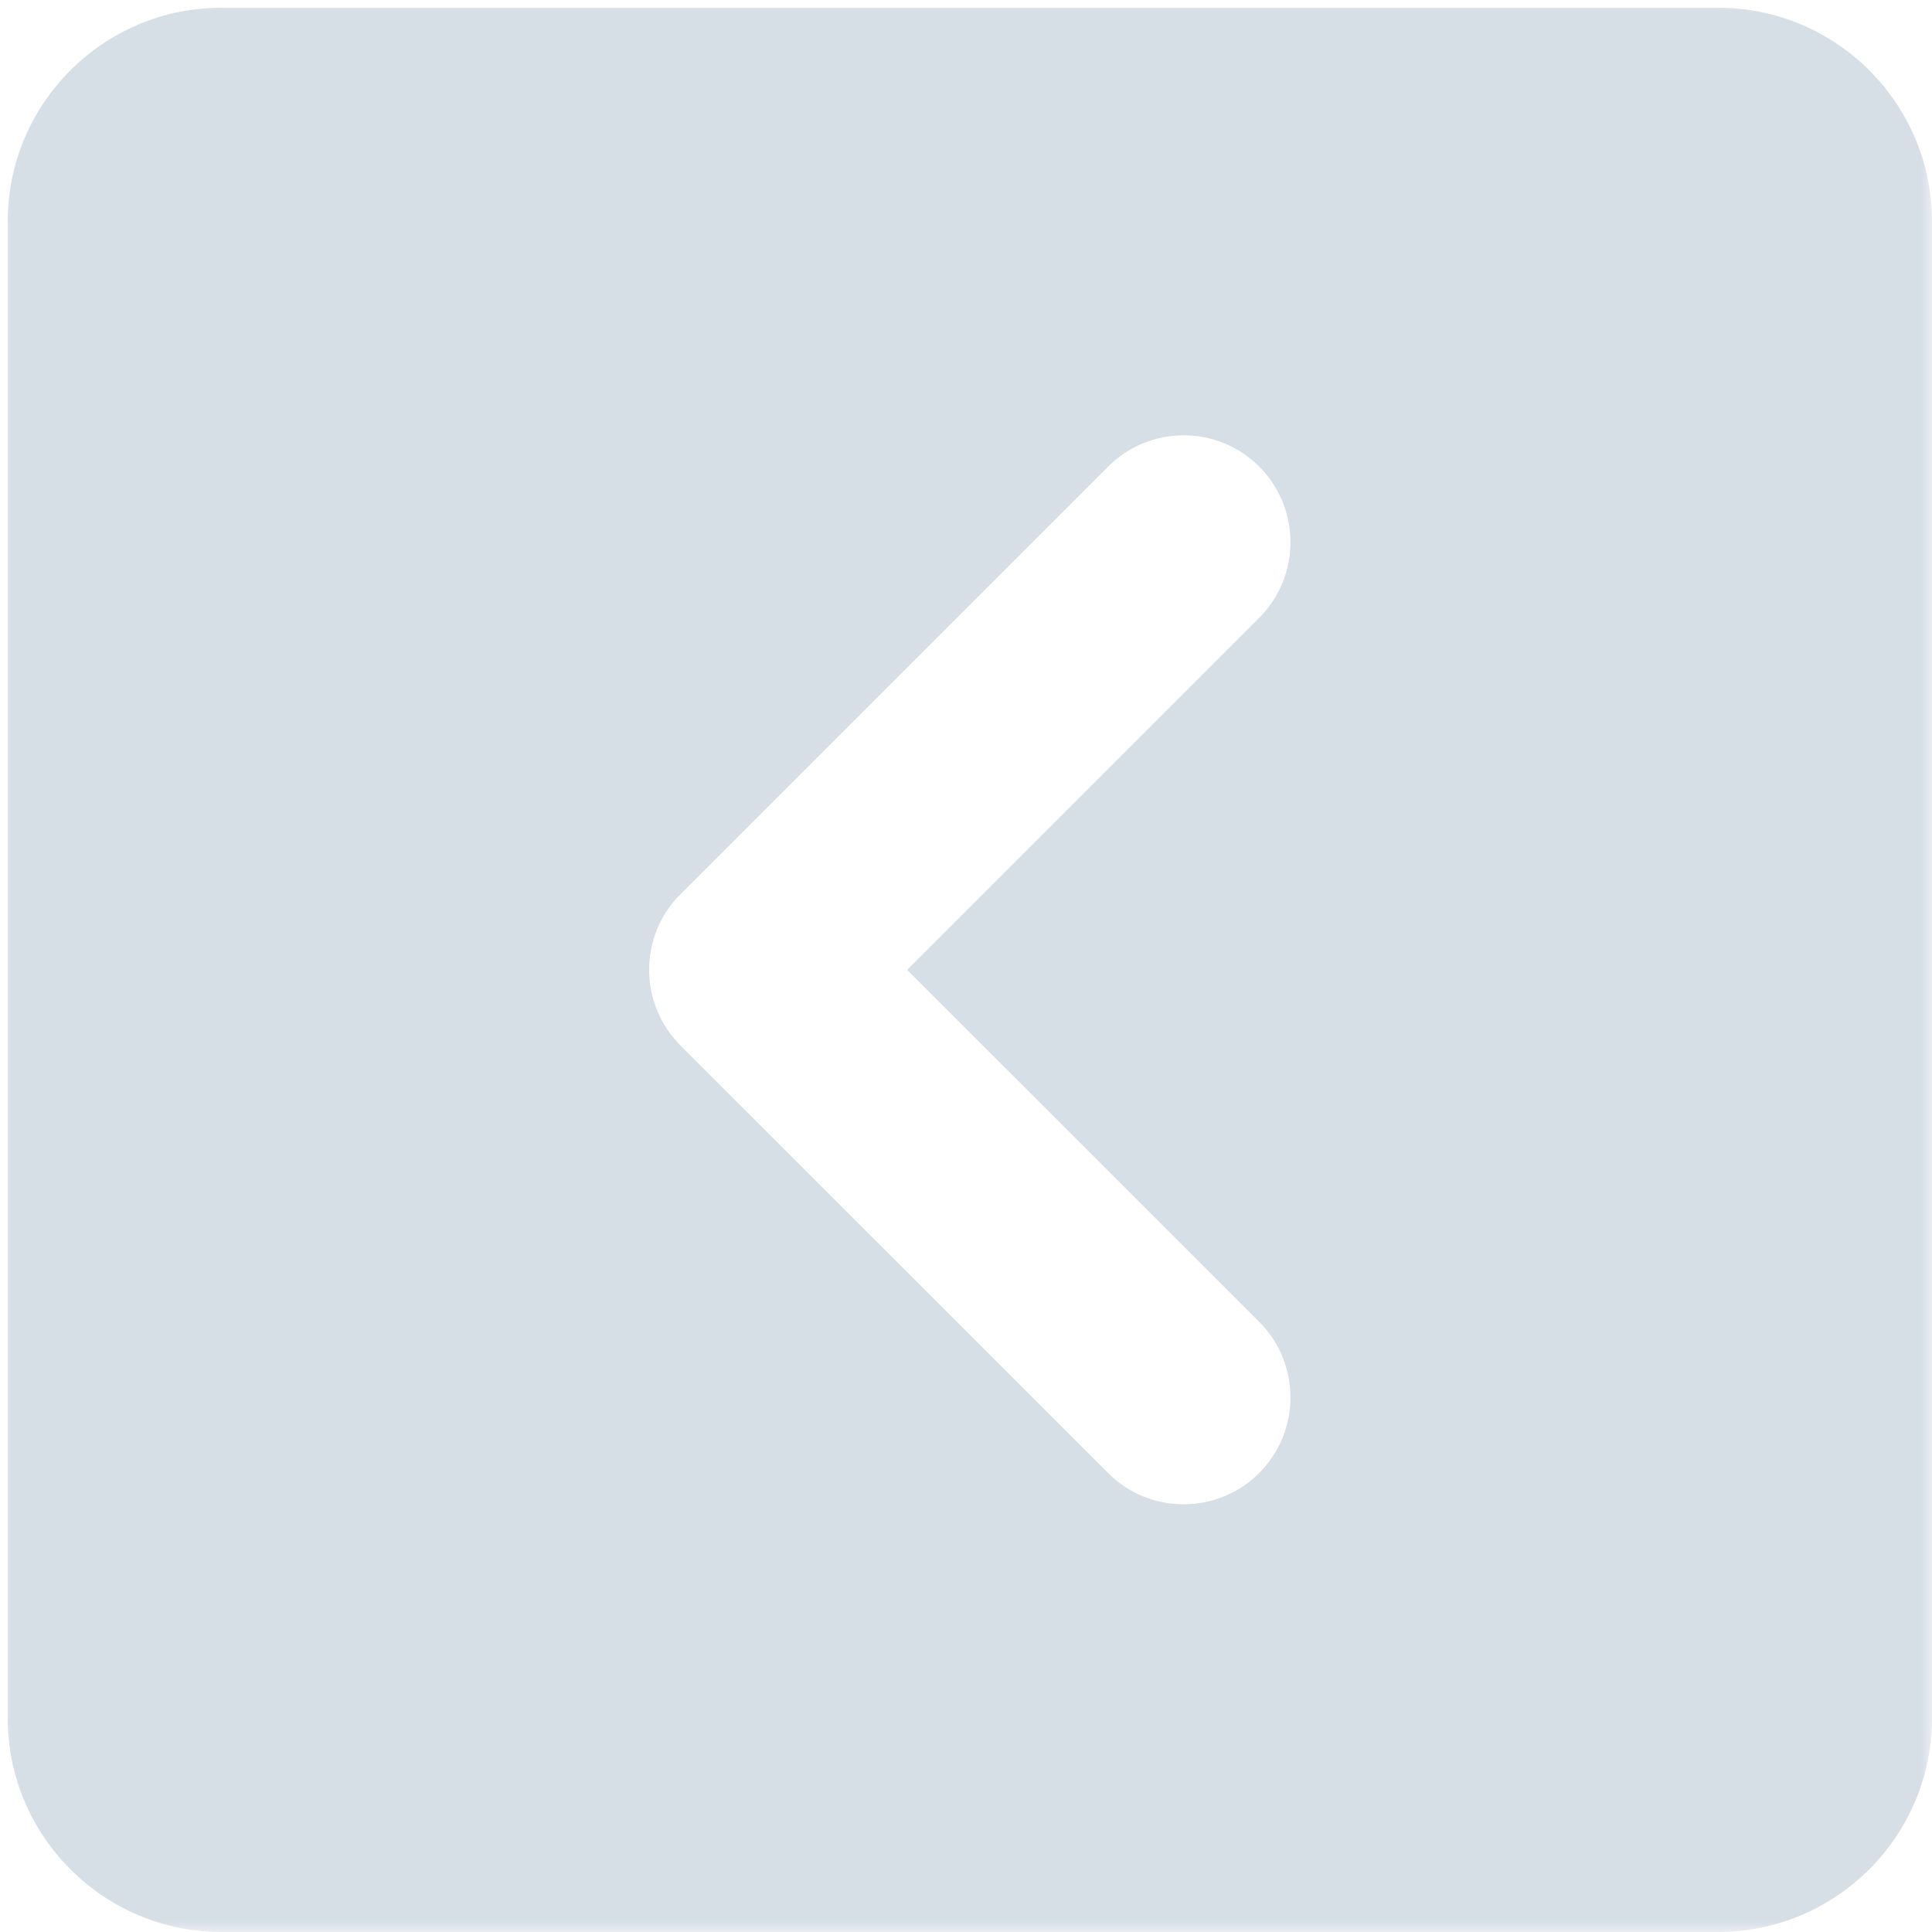 <svg width="86" height="86" viewBox="0 0 86 86" fill="none" xmlns="http://www.w3.org/2000/svg">
<mask id="mask0_53_1502" style="mask-type:luminance" maskUnits="userSpaceOnUse" x="0" y="0" width="86" height="86">
<path d="M0 0H86V86H0V0Z" fill="white"/>
</mask>
<g mask="url(#mask0_53_1502)">
<path d="M9.859 86H76.479C81.729 86 86 81.729 86 76.479V9.859C86 4.609 81.729 0.344 76.479 0.344H9.859C4.609 0.344 0.344 4.609 0.344 9.859V76.479C0.344 81.729 4.609 86 9.859 86ZM56.052 20.771C57.906 22.625 57.906 25.646 56.052 27.5L40.38 43.172L56.052 58.839C57.906 60.698 57.906 63.714 56.052 65.568C54.198 67.427 51.177 67.427 49.323 65.568L30.287 46.536C28.432 44.677 28.432 41.661 30.287 39.807L49.323 20.771C51.182 18.912 54.198 18.912 56.052 20.771Z" fill="#D6DEE6"/>
</g>
</svg>
